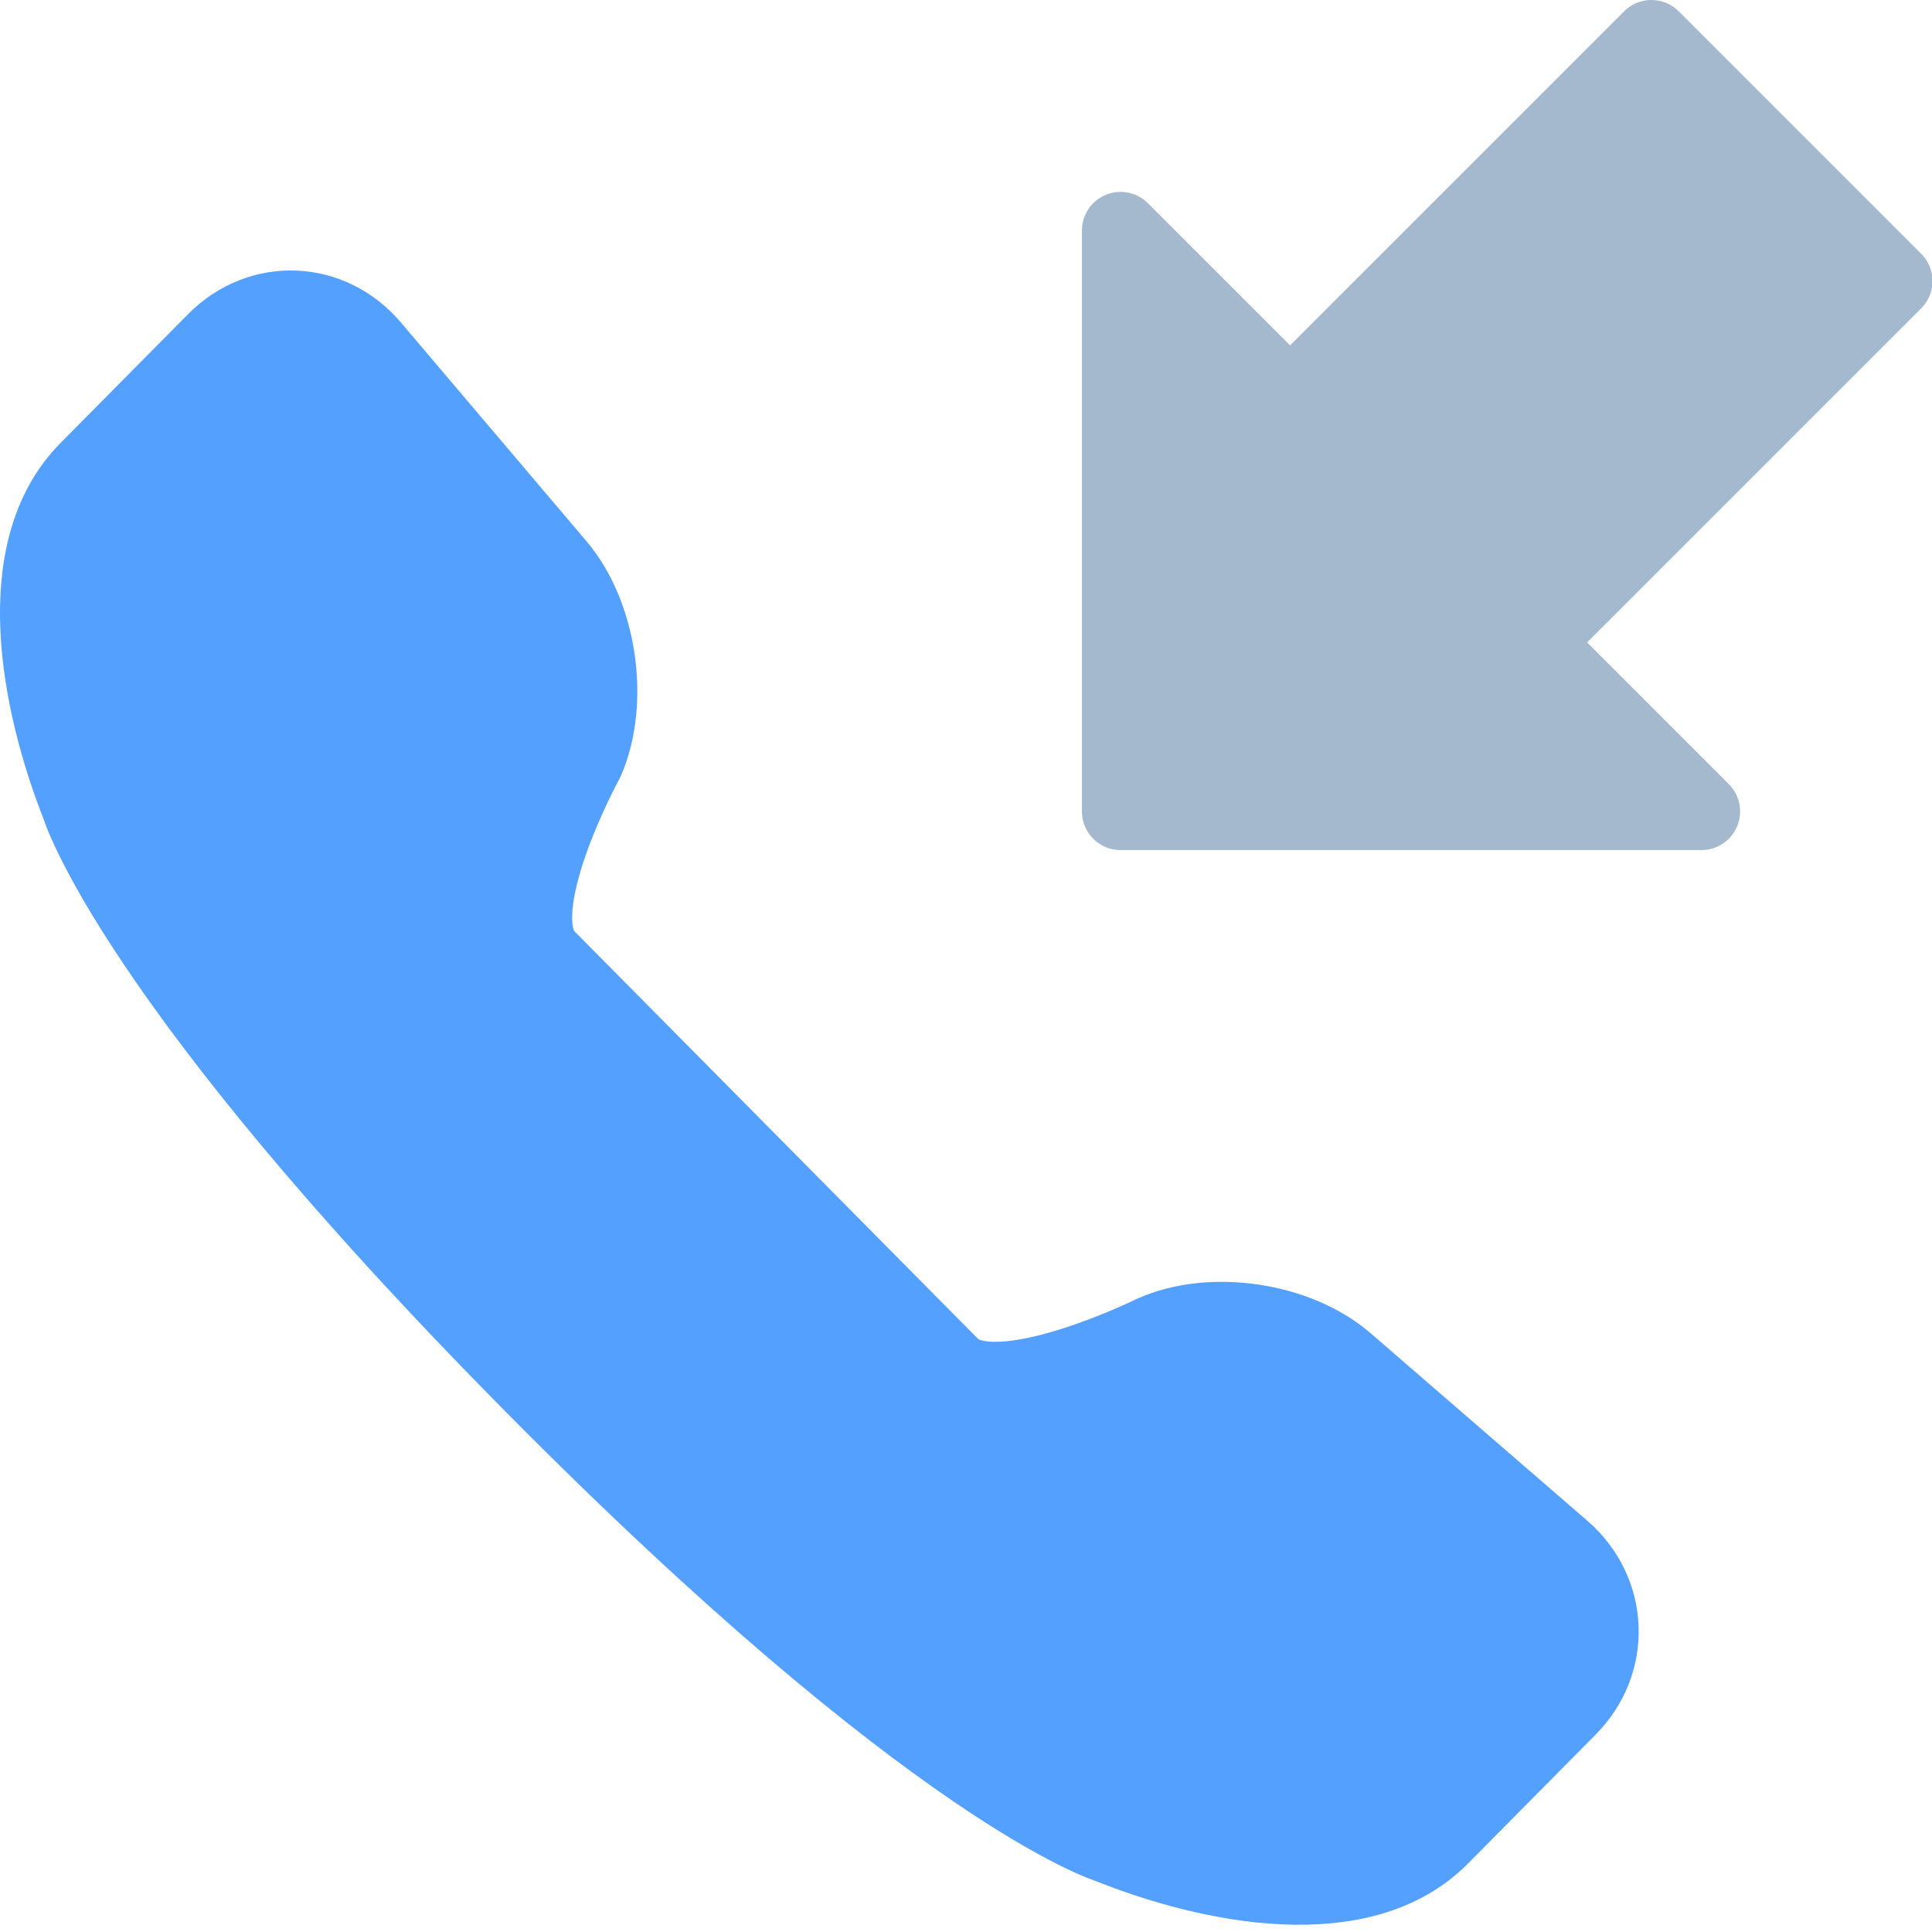 <svg width="100" height="100" xmlns="http://www.w3.org/2000/svg"><g fill="none" fill-rule="evenodd" stroke-linecap="round" stroke-linejoin="round" stroke-width="4"><path d="M28.299 49.595c-2.322-2.345 2.003-10.234 2.003-10.234 1.325-3.031.674-7.524-1.47-10.052l-9.604-11.32c-2.137-2.521-5.754-2.662-8.066-.327l-6.615 6.681c-4.07 4.11-2.533 11.979-.423 17.335 0 0 2.674 8.981 23.526 30.042C48.502 92.78 57.394 95.48 57.394 95.48c5.304 2.131 13.094 3.683 17.164-.427l6.615-6.682c2.312-2.335 2.172-5.987-.323-8.146l-11.209-9.7c-2.503-2.165-6.951-2.823-9.952-1.484 0 0-8.153 4.023-10.474 1.678L38.928 60.33l-10.63-10.735h0z" stroke="#54A0FF" fill="#54A0FF"/><path stroke="#A4B8CE" fill="#A4B8CE" d="M58 11.932l8.773 8.773L85.478 2l12.547 12.548-18.704 18.704L88.068 42H58z"/></g></svg>